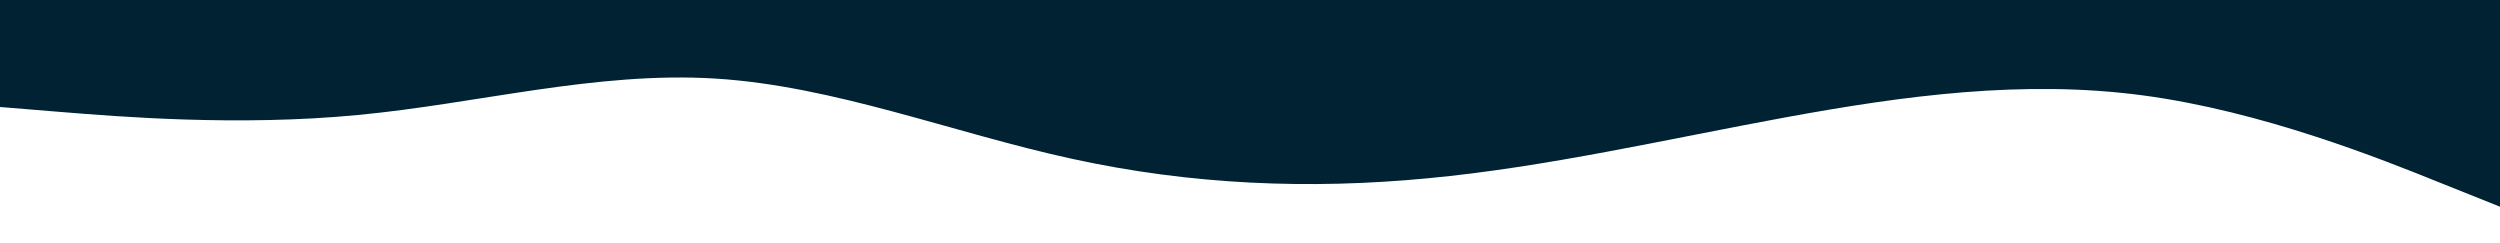 <svg xmlns="http://www.w3.org/2000/svg" viewBox="0 0 1028 100" width="1028" height="100"><g xmlns="http://www.w3.org/2000/svg" transform="matrix(0 1 -1 0 1028 -0)"><path d="M85 0L75.2 24.5C65.3 49 45.7 98 39.2 147C32.7 196 39.3 245 48.3 294C57.3 343 68.7 392 73.3 440.8C78 489.7 76 538.3 65.3 587.2C54.7 636 35.3 685 32.3 734C29.3 783 42.7 832 47.3 881C52 930 48 979 46 1003.5L44 1028L0 1028L0 1003.5C0 979 0 930 0 881C0 832 0 783 0 734C0 685 0 636 0 587.2C0 538.3 0 489.7 0 440.8C0 392 0 343 0 294C0 245 0 196 0 147C0 98 0 49 0 24.5L0 0Z" fill="#002233" stroke-linecap="round" stroke-linejoin="miter"></path></g></svg>